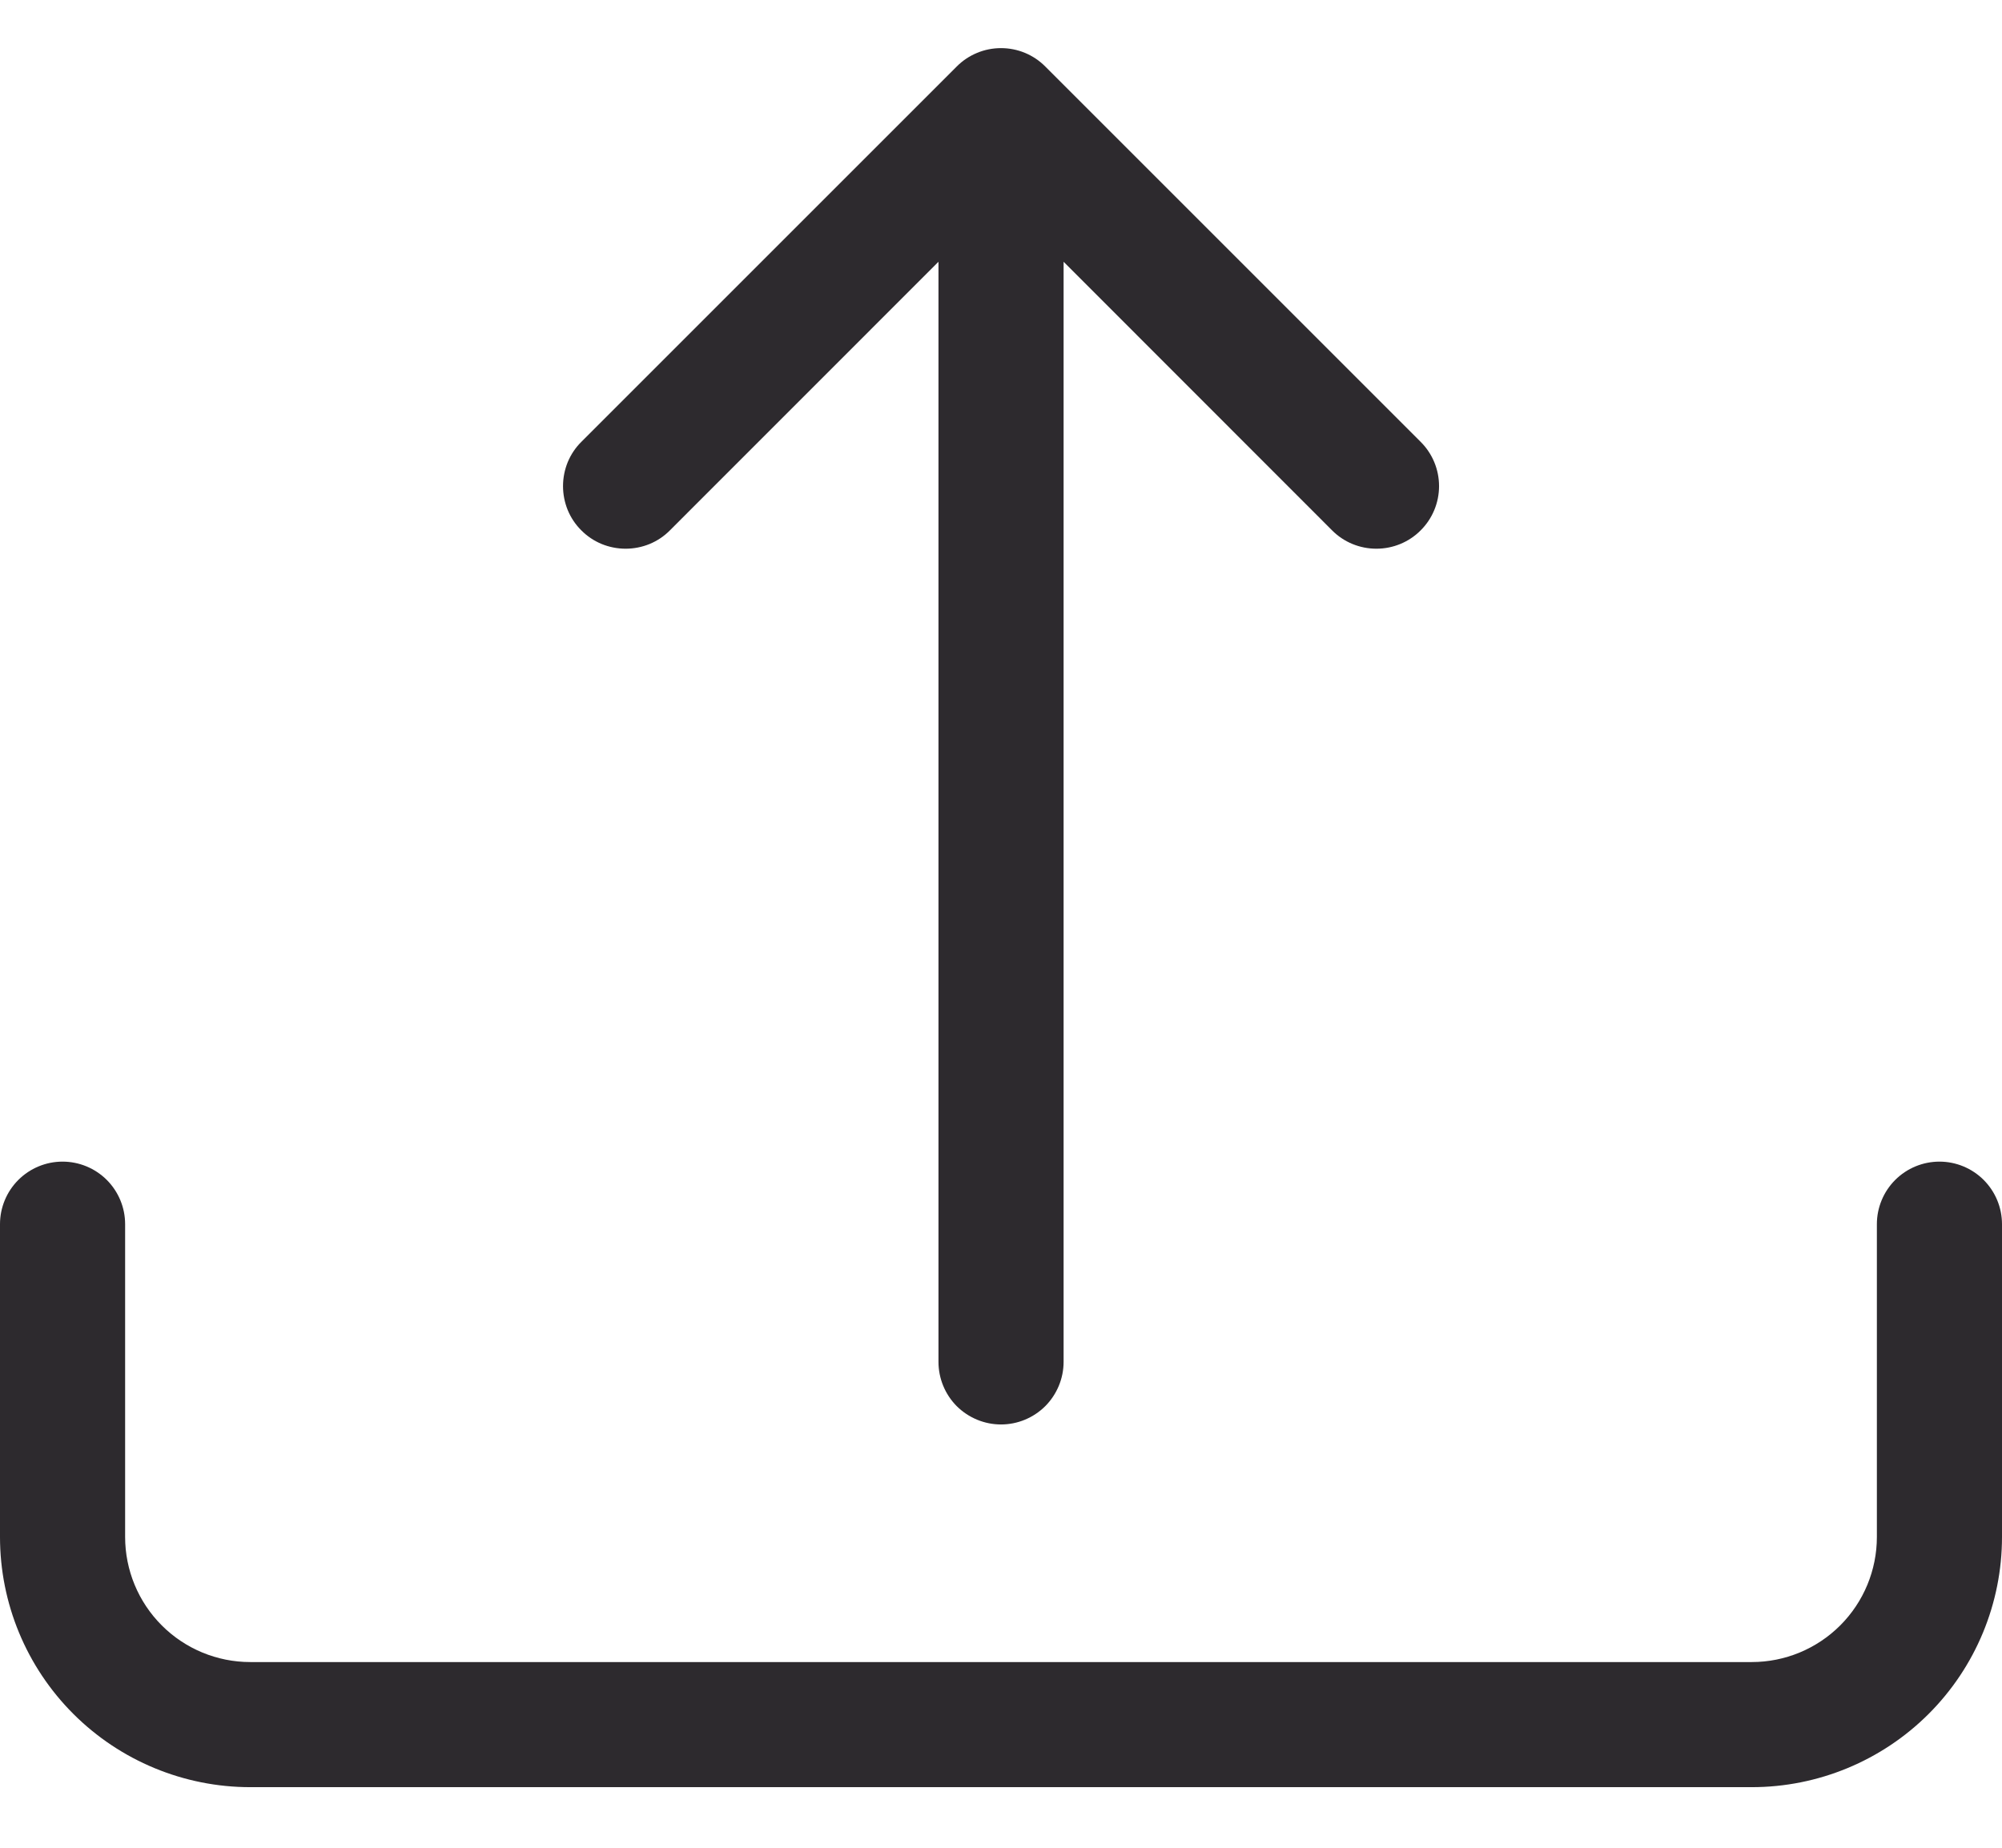 <svg width="26" height="24" viewBox="0 0 26 24" fill="none" xmlns="http://www.w3.org/2000/svg">
<path d="M0.812 15.088C1.028 15.088 1.235 15.174 1.387 15.326C1.539 15.478 1.625 15.685 1.625 15.9V19.963C1.625 20.394 1.796 20.807 2.101 21.112C2.406 21.417 2.819 21.588 3.25 21.588H22.75C23.181 21.588 23.594 21.417 23.899 21.112C24.204 20.807 24.375 20.394 24.375 19.963V15.9C24.375 15.685 24.461 15.478 24.613 15.326C24.765 15.174 24.972 15.088 25.188 15.088C25.403 15.088 25.61 15.174 25.762 15.326C25.914 15.478 26 15.685 26 15.9V19.963C26 20.825 25.658 21.651 25.048 22.261C24.439 22.87 23.612 23.213 22.75 23.213H3.25C2.388 23.213 1.561 22.87 0.952 22.261C0.342 21.651 0 20.825 0 19.963V15.9C0 15.685 0.086 15.478 0.238 15.326C0.39 15.174 0.597 15.088 0.812 15.088Z" fill="#2D2A2E"/>
<path d="M12.425 0.864C12.5 0.788 12.59 0.728 12.689 0.687C12.787 0.646 12.893 0.625 13 0.625C13.107 0.625 13.213 0.646 13.312 0.687C13.41 0.728 13.5 0.788 13.575 0.864L18.45 5.739C18.603 5.891 18.689 6.098 18.689 6.314C18.689 6.53 18.603 6.737 18.45 6.889C18.298 7.042 18.091 7.127 17.875 7.127C17.659 7.127 17.452 7.042 17.3 6.889L13.813 3.4V17.689C13.813 17.904 13.727 18.111 13.575 18.264C13.422 18.416 13.216 18.502 13 18.502C12.785 18.502 12.578 18.416 12.425 18.264C12.273 18.111 12.188 17.904 12.188 17.689V3.4L8.7 6.889C8.625 6.965 8.535 7.025 8.436 7.066C8.338 7.106 8.232 7.127 8.125 7.127C8.018 7.127 7.912 7.106 7.814 7.066C7.715 7.025 7.625 6.965 7.55 6.889C7.474 6.814 7.414 6.724 7.373 6.625C7.333 6.527 7.312 6.421 7.312 6.314C7.312 6.207 7.333 6.101 7.373 6.003C7.414 5.904 7.474 5.814 7.55 5.739L12.425 0.864Z" fill="#2D2A2E"/>
</svg>
